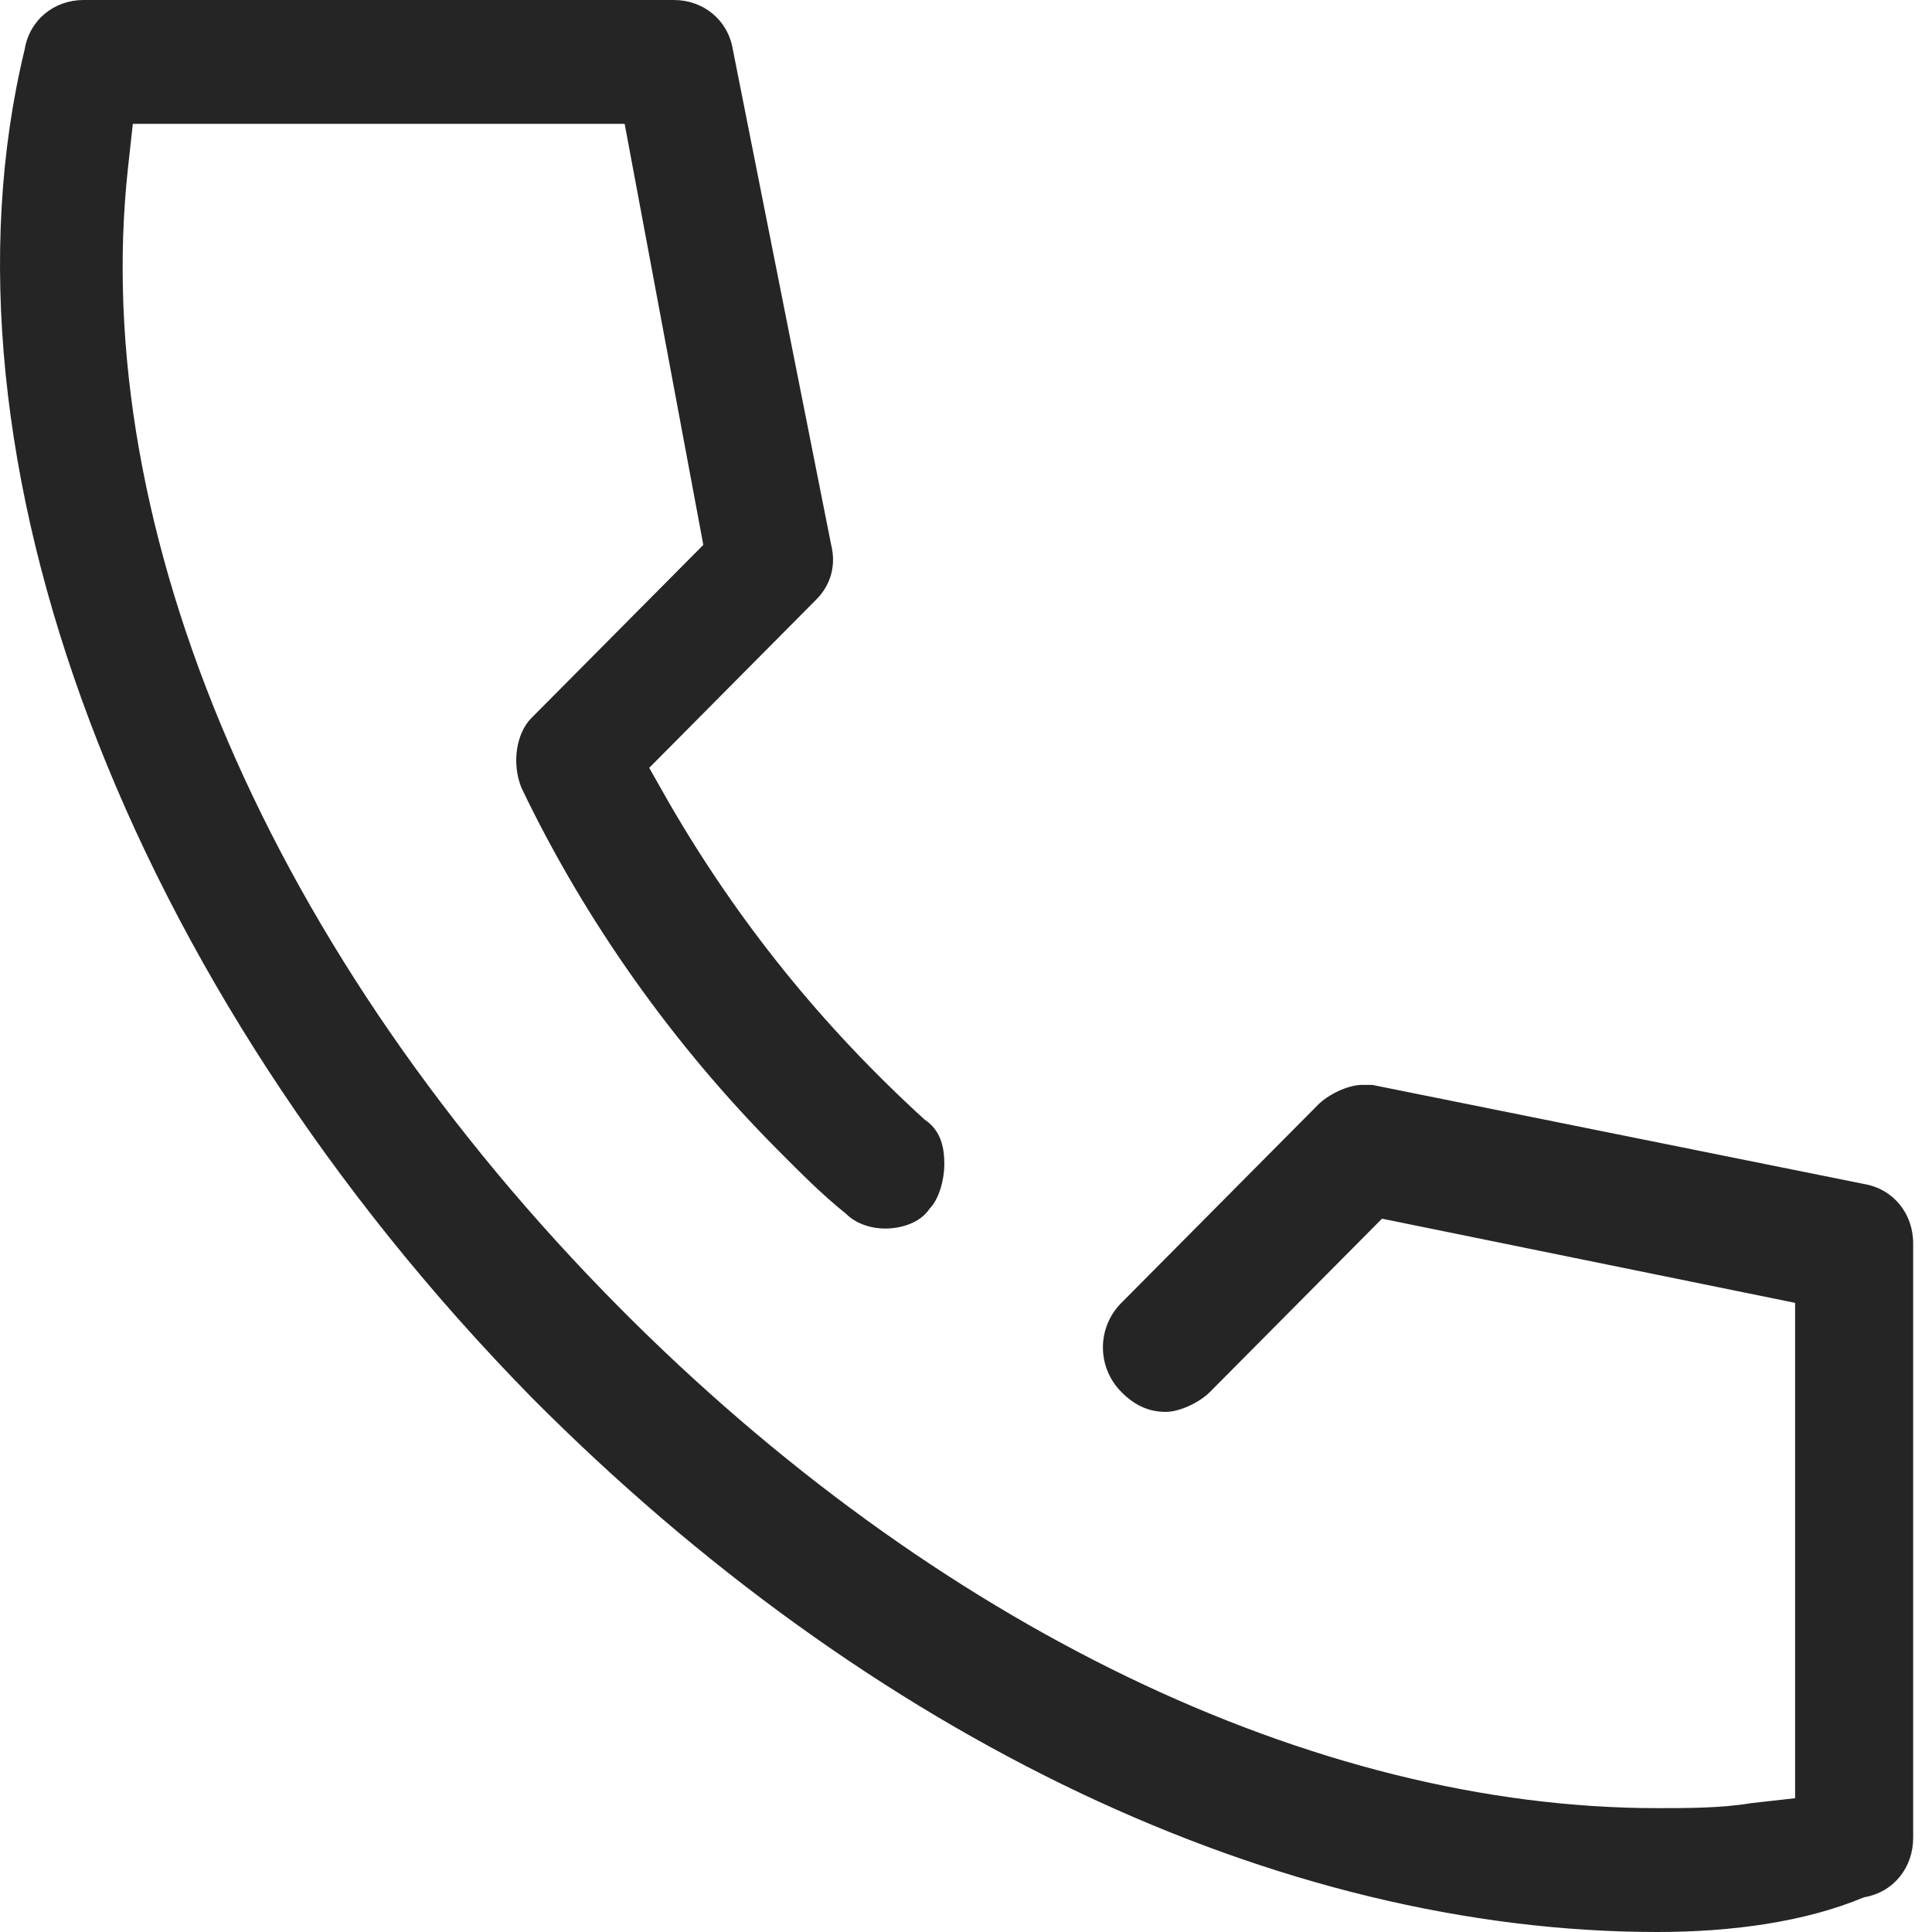 <svg width="28" height="28" viewBox="0 0 28 28" fill="none" xmlns="http://www.w3.org/2000/svg">
<path d="M24.021 28C18.532 28 12.617 25.2 7.698 20.246C1.854 14.287 -1.068 6.605 0.357 0.718C0.428 0.287 0.785 0 1.212 0H9.765C10.193 0 10.55 0.287 10.621 0.718L12.046 7.897C12.118 8.185 12.046 8.472 11.832 8.687L9.409 11.128L9.694 11.631C10.692 13.354 11.904 14.861 13.4 16.226C13.614 16.369 13.686 16.585 13.686 16.872C13.686 17.087 13.614 17.374 13.472 17.518C13.329 17.733 13.044 17.805 12.83 17.805C12.617 17.805 12.403 17.733 12.26 17.59C11.904 17.303 11.619 17.015 11.262 16.656C9.765 15.149 8.483 13.354 7.556 11.415C7.413 11.056 7.485 10.626 7.698 10.41L10.193 7.897L9.053 1.795H1.925L1.854 2.441C1.284 7.682 3.921 13.856 8.981 18.954C13.543 23.549 19.031 26.205 24.021 26.205C24.448 26.205 24.947 26.205 25.375 26.133L26.016 26.061V18.882L20.029 17.662L17.535 20.174C17.392 20.318 17.107 20.462 16.893 20.462C16.679 20.462 16.465 20.39 16.252 20.174C15.895 19.815 15.895 19.241 16.252 18.882L19.103 16.01C19.245 15.867 19.53 15.723 19.744 15.723C19.815 15.723 19.887 15.723 19.887 15.723L27.014 17.159C27.442 17.231 27.727 17.59 27.727 18.02V26.636C27.727 27.067 27.442 27.426 27.014 27.497C26.159 27.856 25.09 28 24.021 28Z" fill="#252525"/>
</svg>

